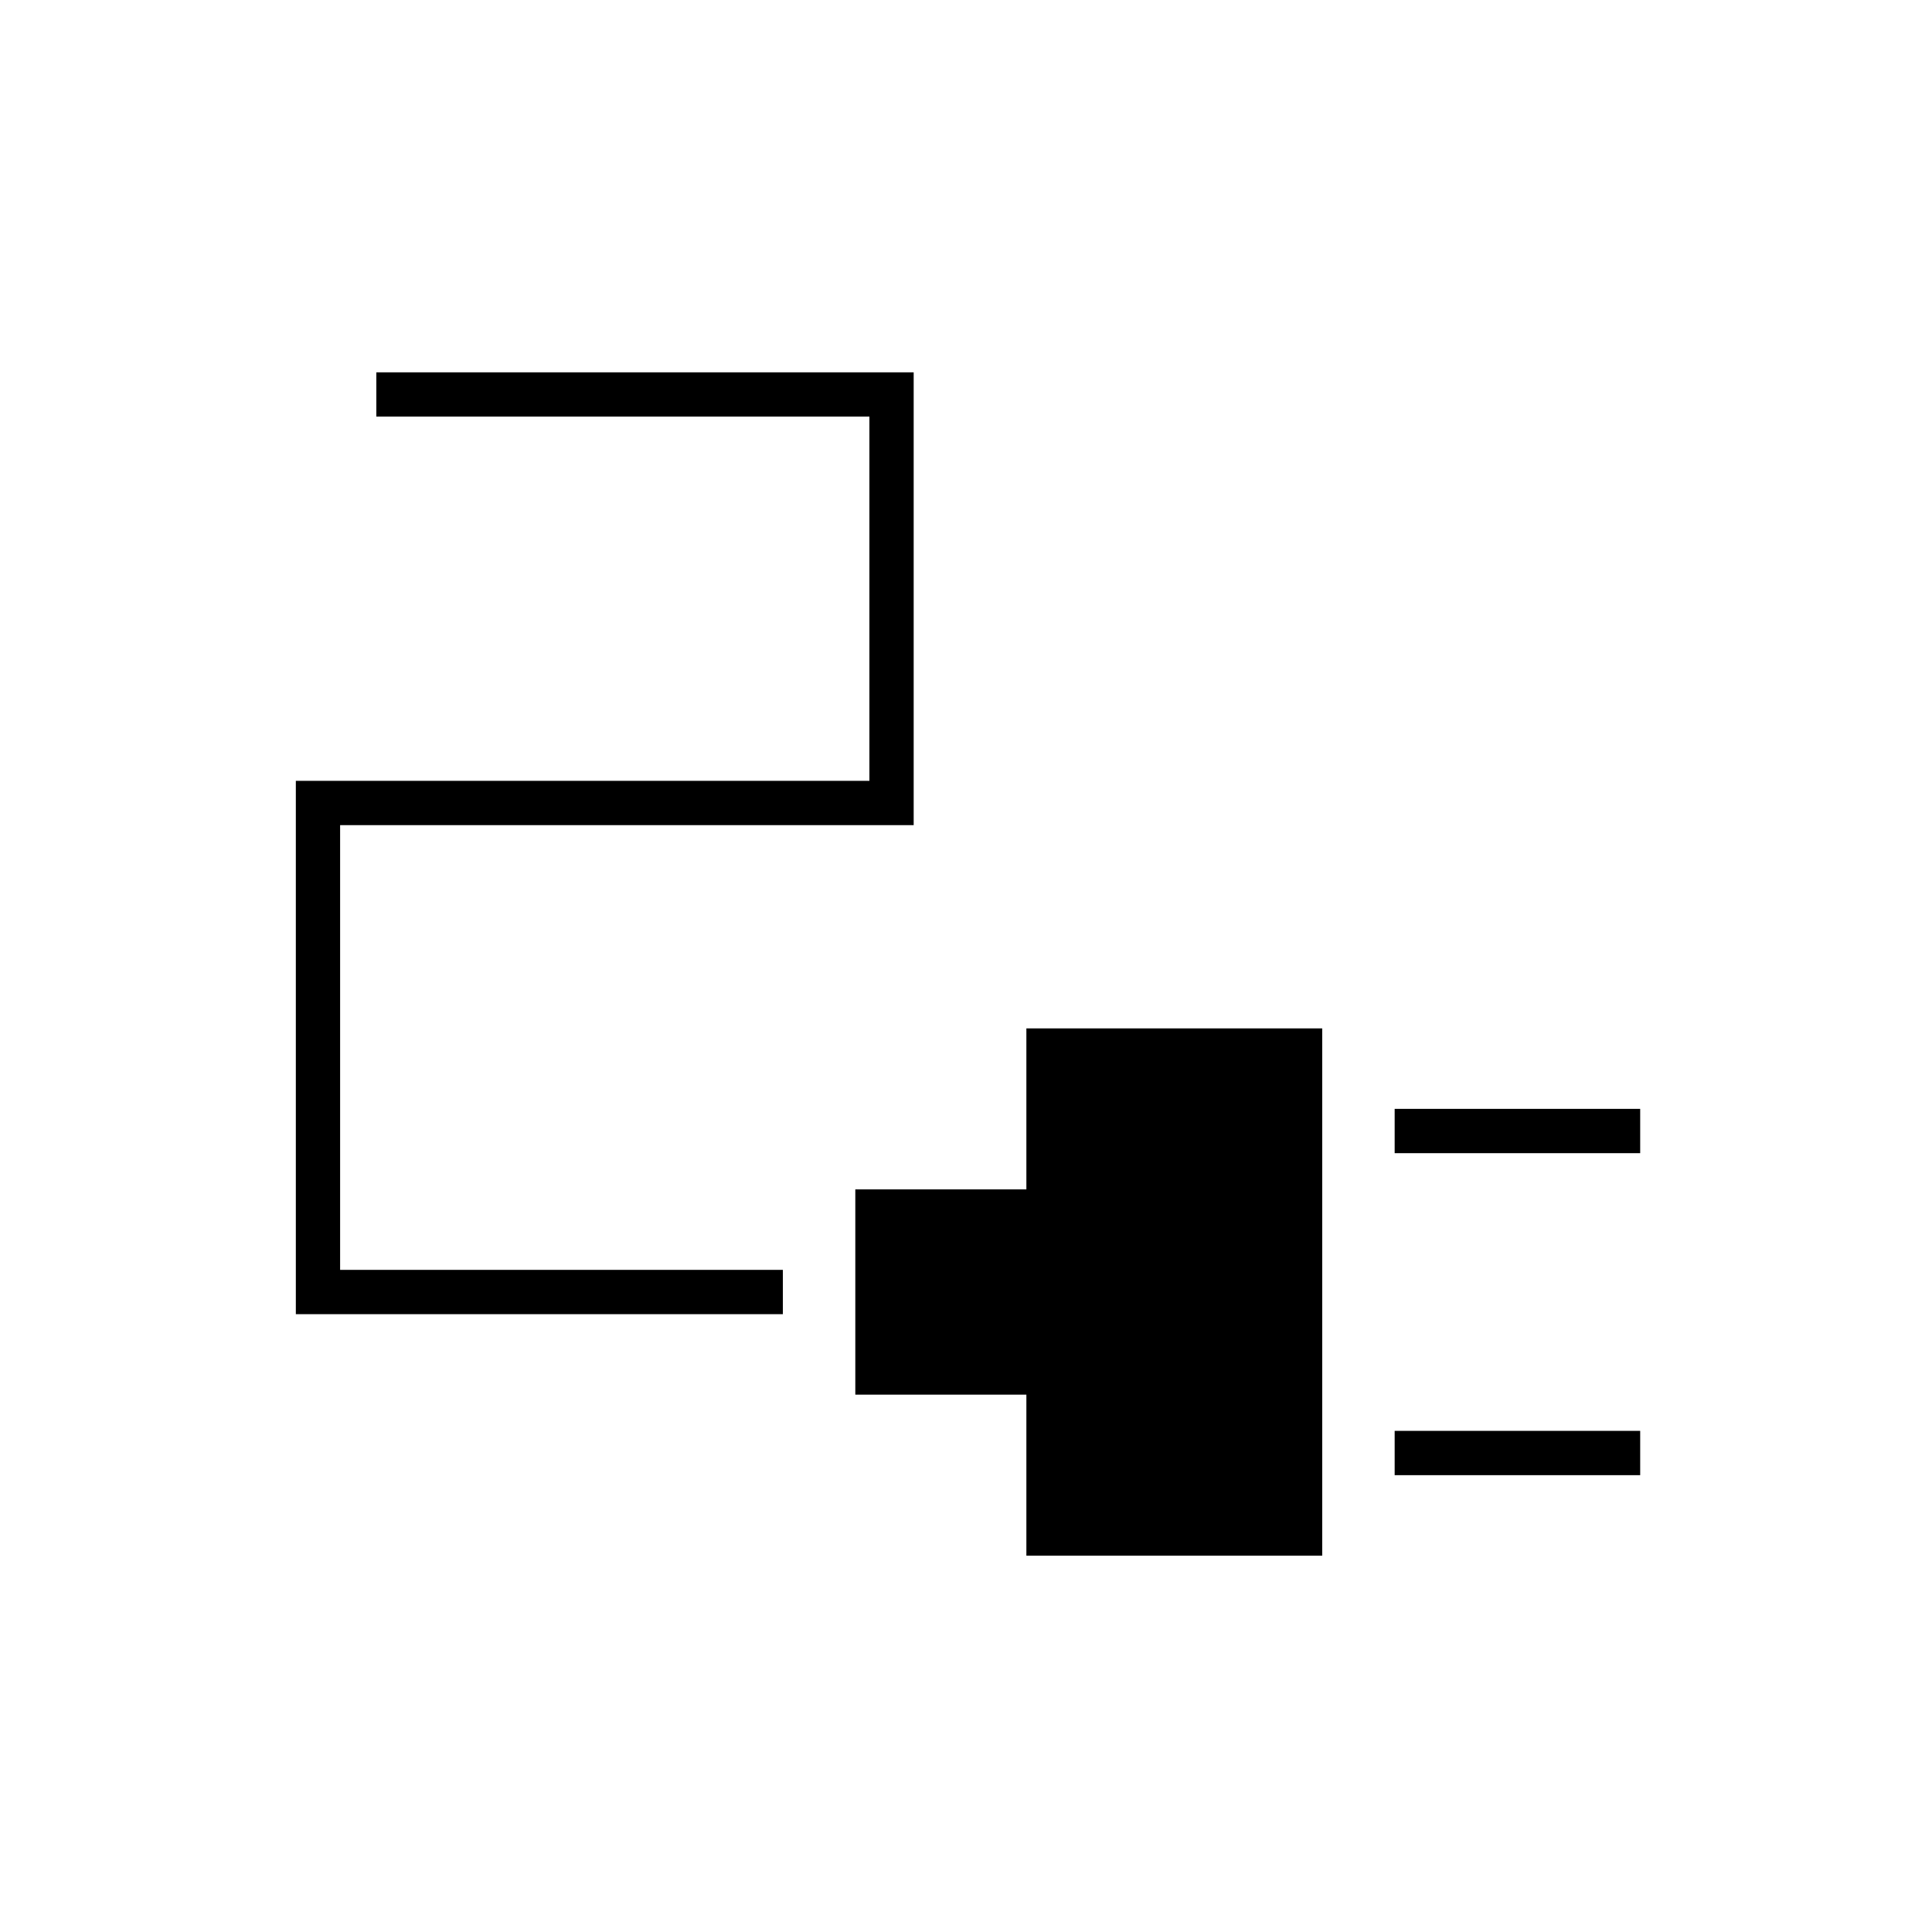 <svg xmlns="http://www.w3.org/2000/svg" height="48" width="48"><path d="M34.65 28.65v-1.1h6.1v1.1Zm0 8v-1.1h6.1v1.1Zm-9.15 2v-4h-4.25v-5.1h4.25v-4h7.35v13.1Zm-18.15-6V19.4H21.6v-9.05H9.35v-1.1H22.7V20.5H8.45v11.05h11v1.1Z"/></svg>
